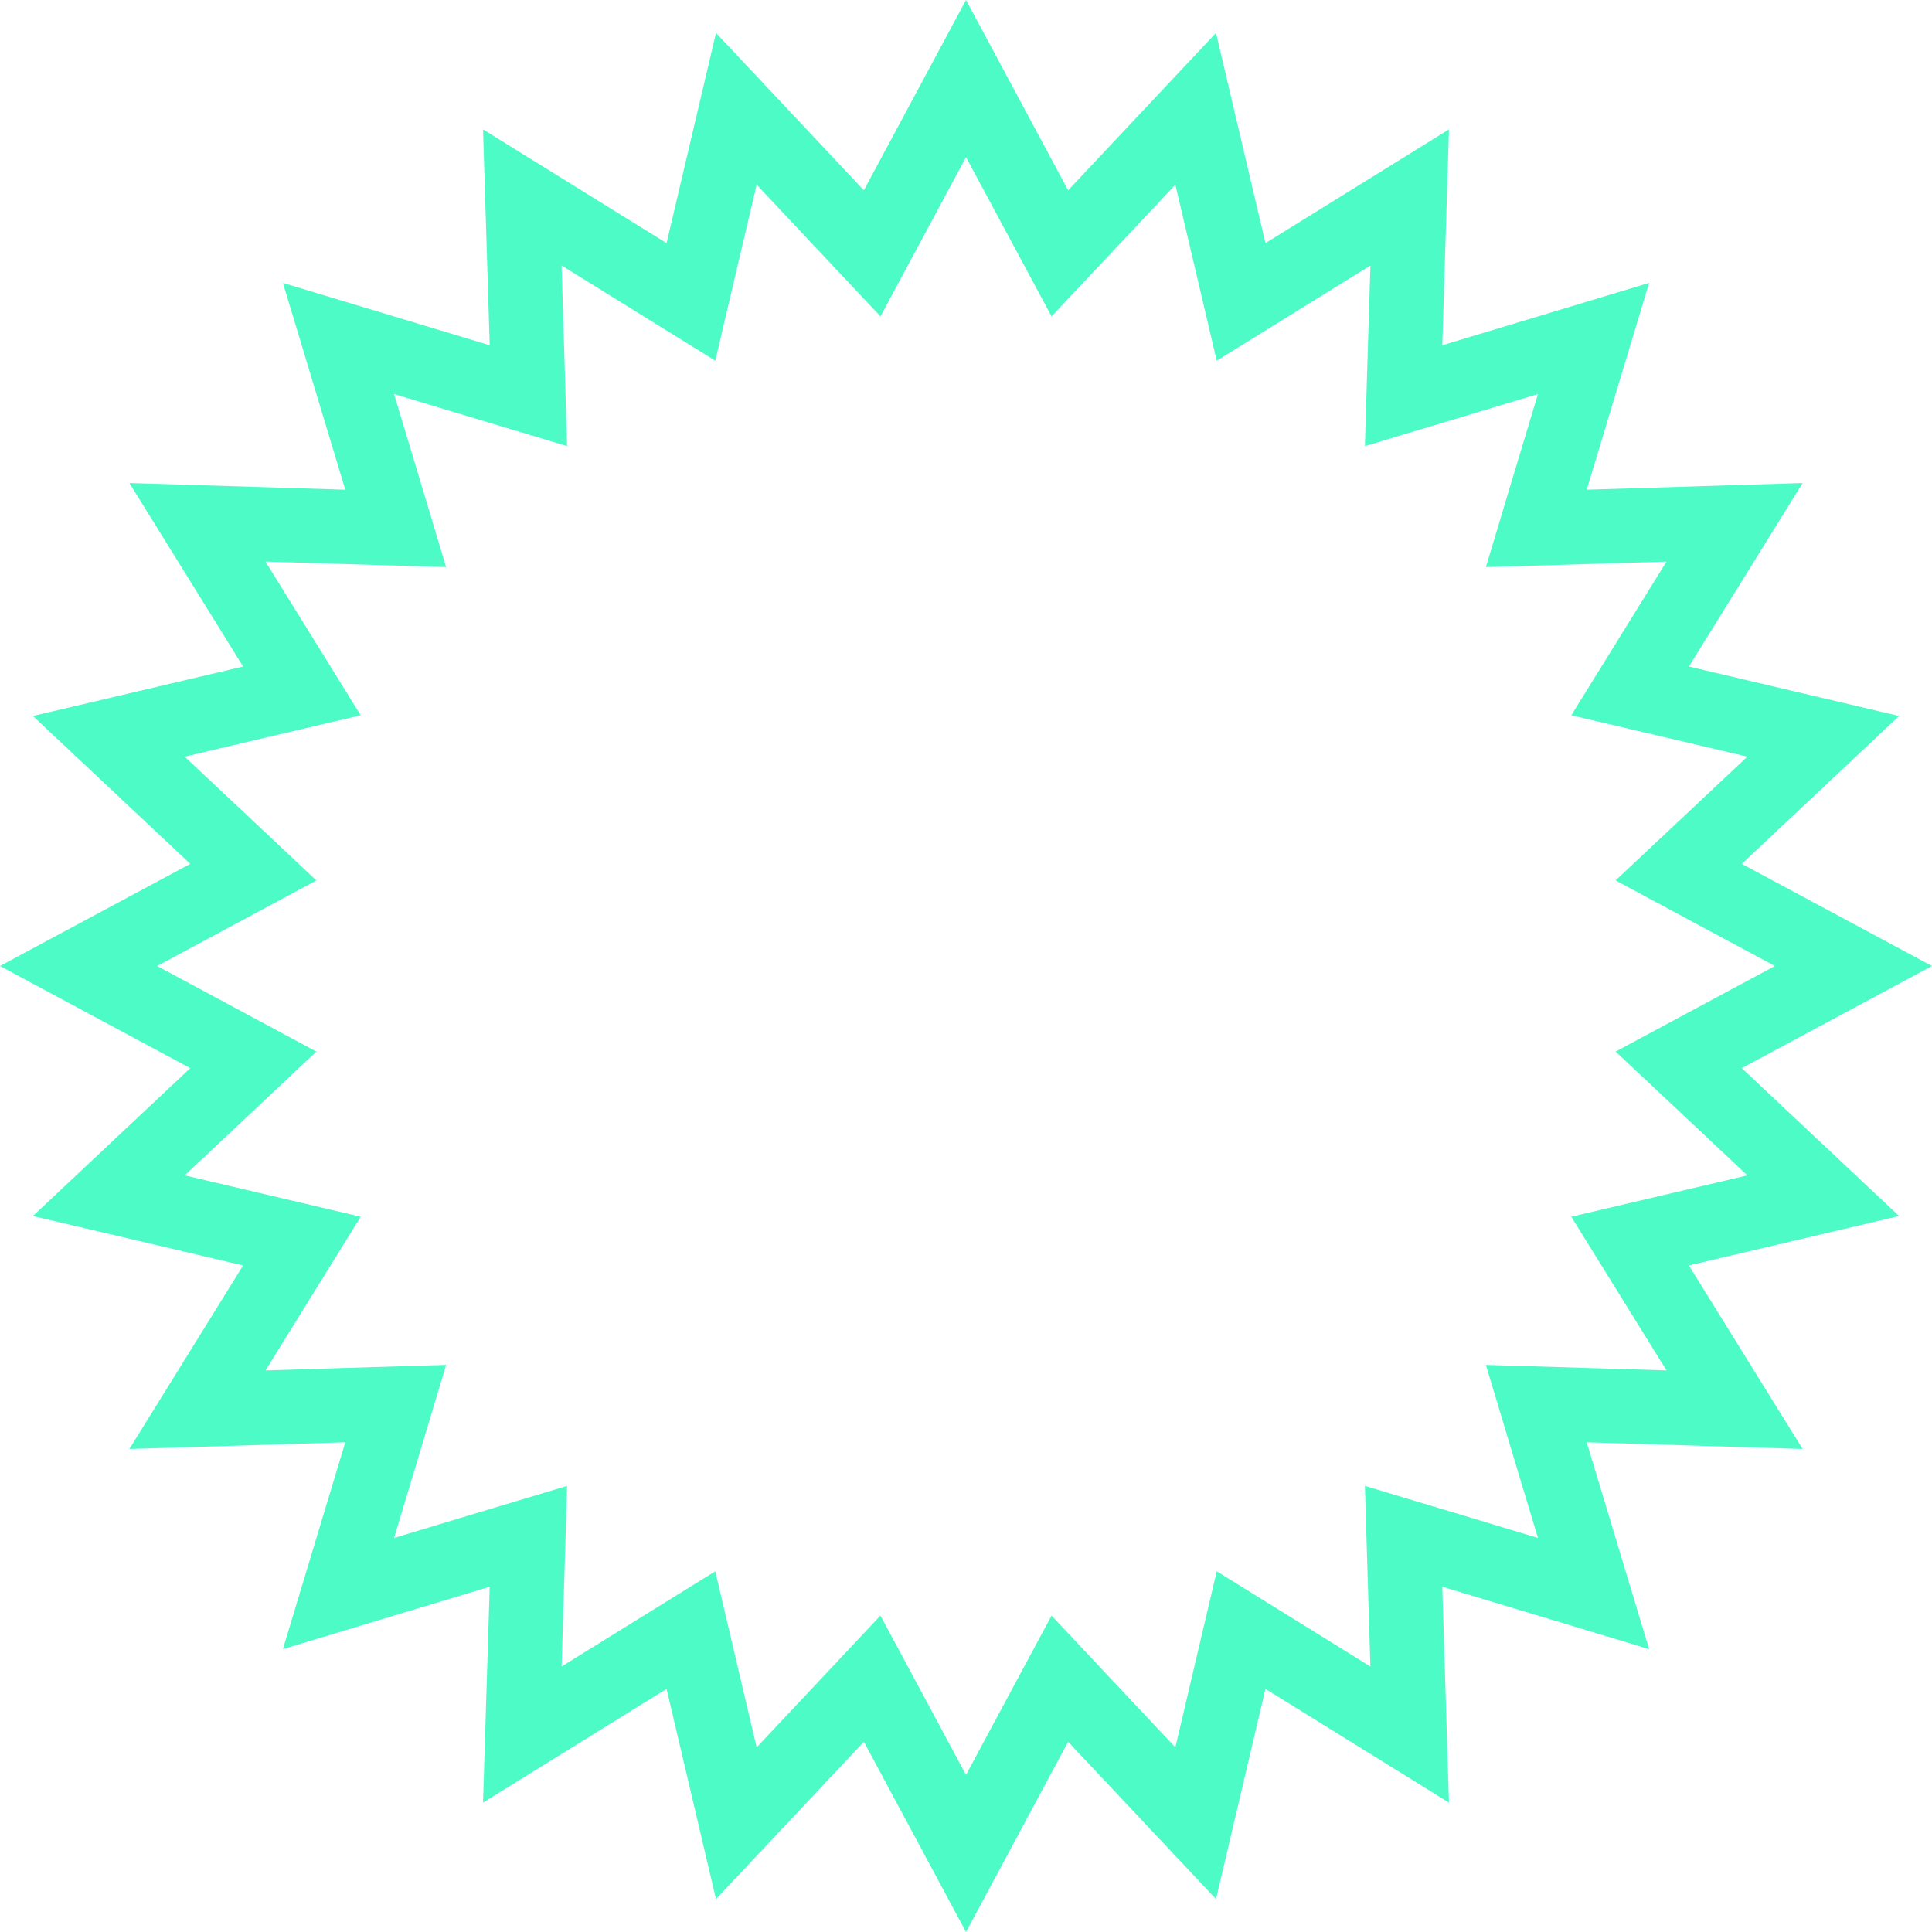 <svg width="26" height="26" viewBox="0 0 26 26" fill="none" xmlns="http://www.w3.org/2000/svg">
<path d="M14.739 2.903L16.091 1.464L16.543 3.386L16.702 4.063L17.293 3.697L18.971 2.657L18.91 4.631L18.889 5.325L19.555 5.125L21.445 4.555L20.875 6.445L20.675 7.111L21.369 7.09L23.343 7.029L22.303 8.707L21.937 9.298L22.614 9.457L24.536 9.909L23.098 11.261L22.591 11.737L23.203 12.066L24.943 13L23.203 13.934L22.591 14.263L23.098 14.739L24.536 16.091L22.614 16.543L21.937 16.702L22.303 17.293L23.343 18.971L21.369 18.91L20.675 18.889L20.875 19.555L21.445 21.445L19.555 20.875L18.889 20.675L18.91 21.369L18.971 23.343L17.293 22.303L16.702 21.937L16.543 22.614L16.091 24.536L14.739 23.098L14.263 22.591L13.934 23.203L13 24.943L12.066 23.203L11.737 22.591L11.261 23.098L9.909 24.536L9.457 22.614L9.298 21.937L8.707 22.303L7.029 23.343L7.09 21.369L7.111 20.675L6.445 20.875L4.555 21.445L5.125 19.555L5.325 18.889L4.631 18.91L2.657 18.971L3.697 17.293L4.063 16.702L3.386 16.543L1.464 16.091L2.903 14.739L3.409 14.263L2.797 13.934L1.057 13L2.797 12.066L3.409 11.737L2.903 11.261L1.464 9.909L3.386 9.457L4.063 9.298L3.697 8.707L2.657 7.029L4.631 7.09L5.325 7.111L5.125 6.445L4.555 4.555L6.445 5.125L7.111 5.325L7.09 4.631L7.029 2.657L8.707 3.697L9.298 4.063L9.457 3.386L9.909 1.464L11.261 2.903L11.737 3.409L12.066 2.797L13 1.057L13.934 2.797L14.263 3.409L14.739 2.903Z" stroke="#00faaf" stroke-opacity="0.7"/>
</svg>
